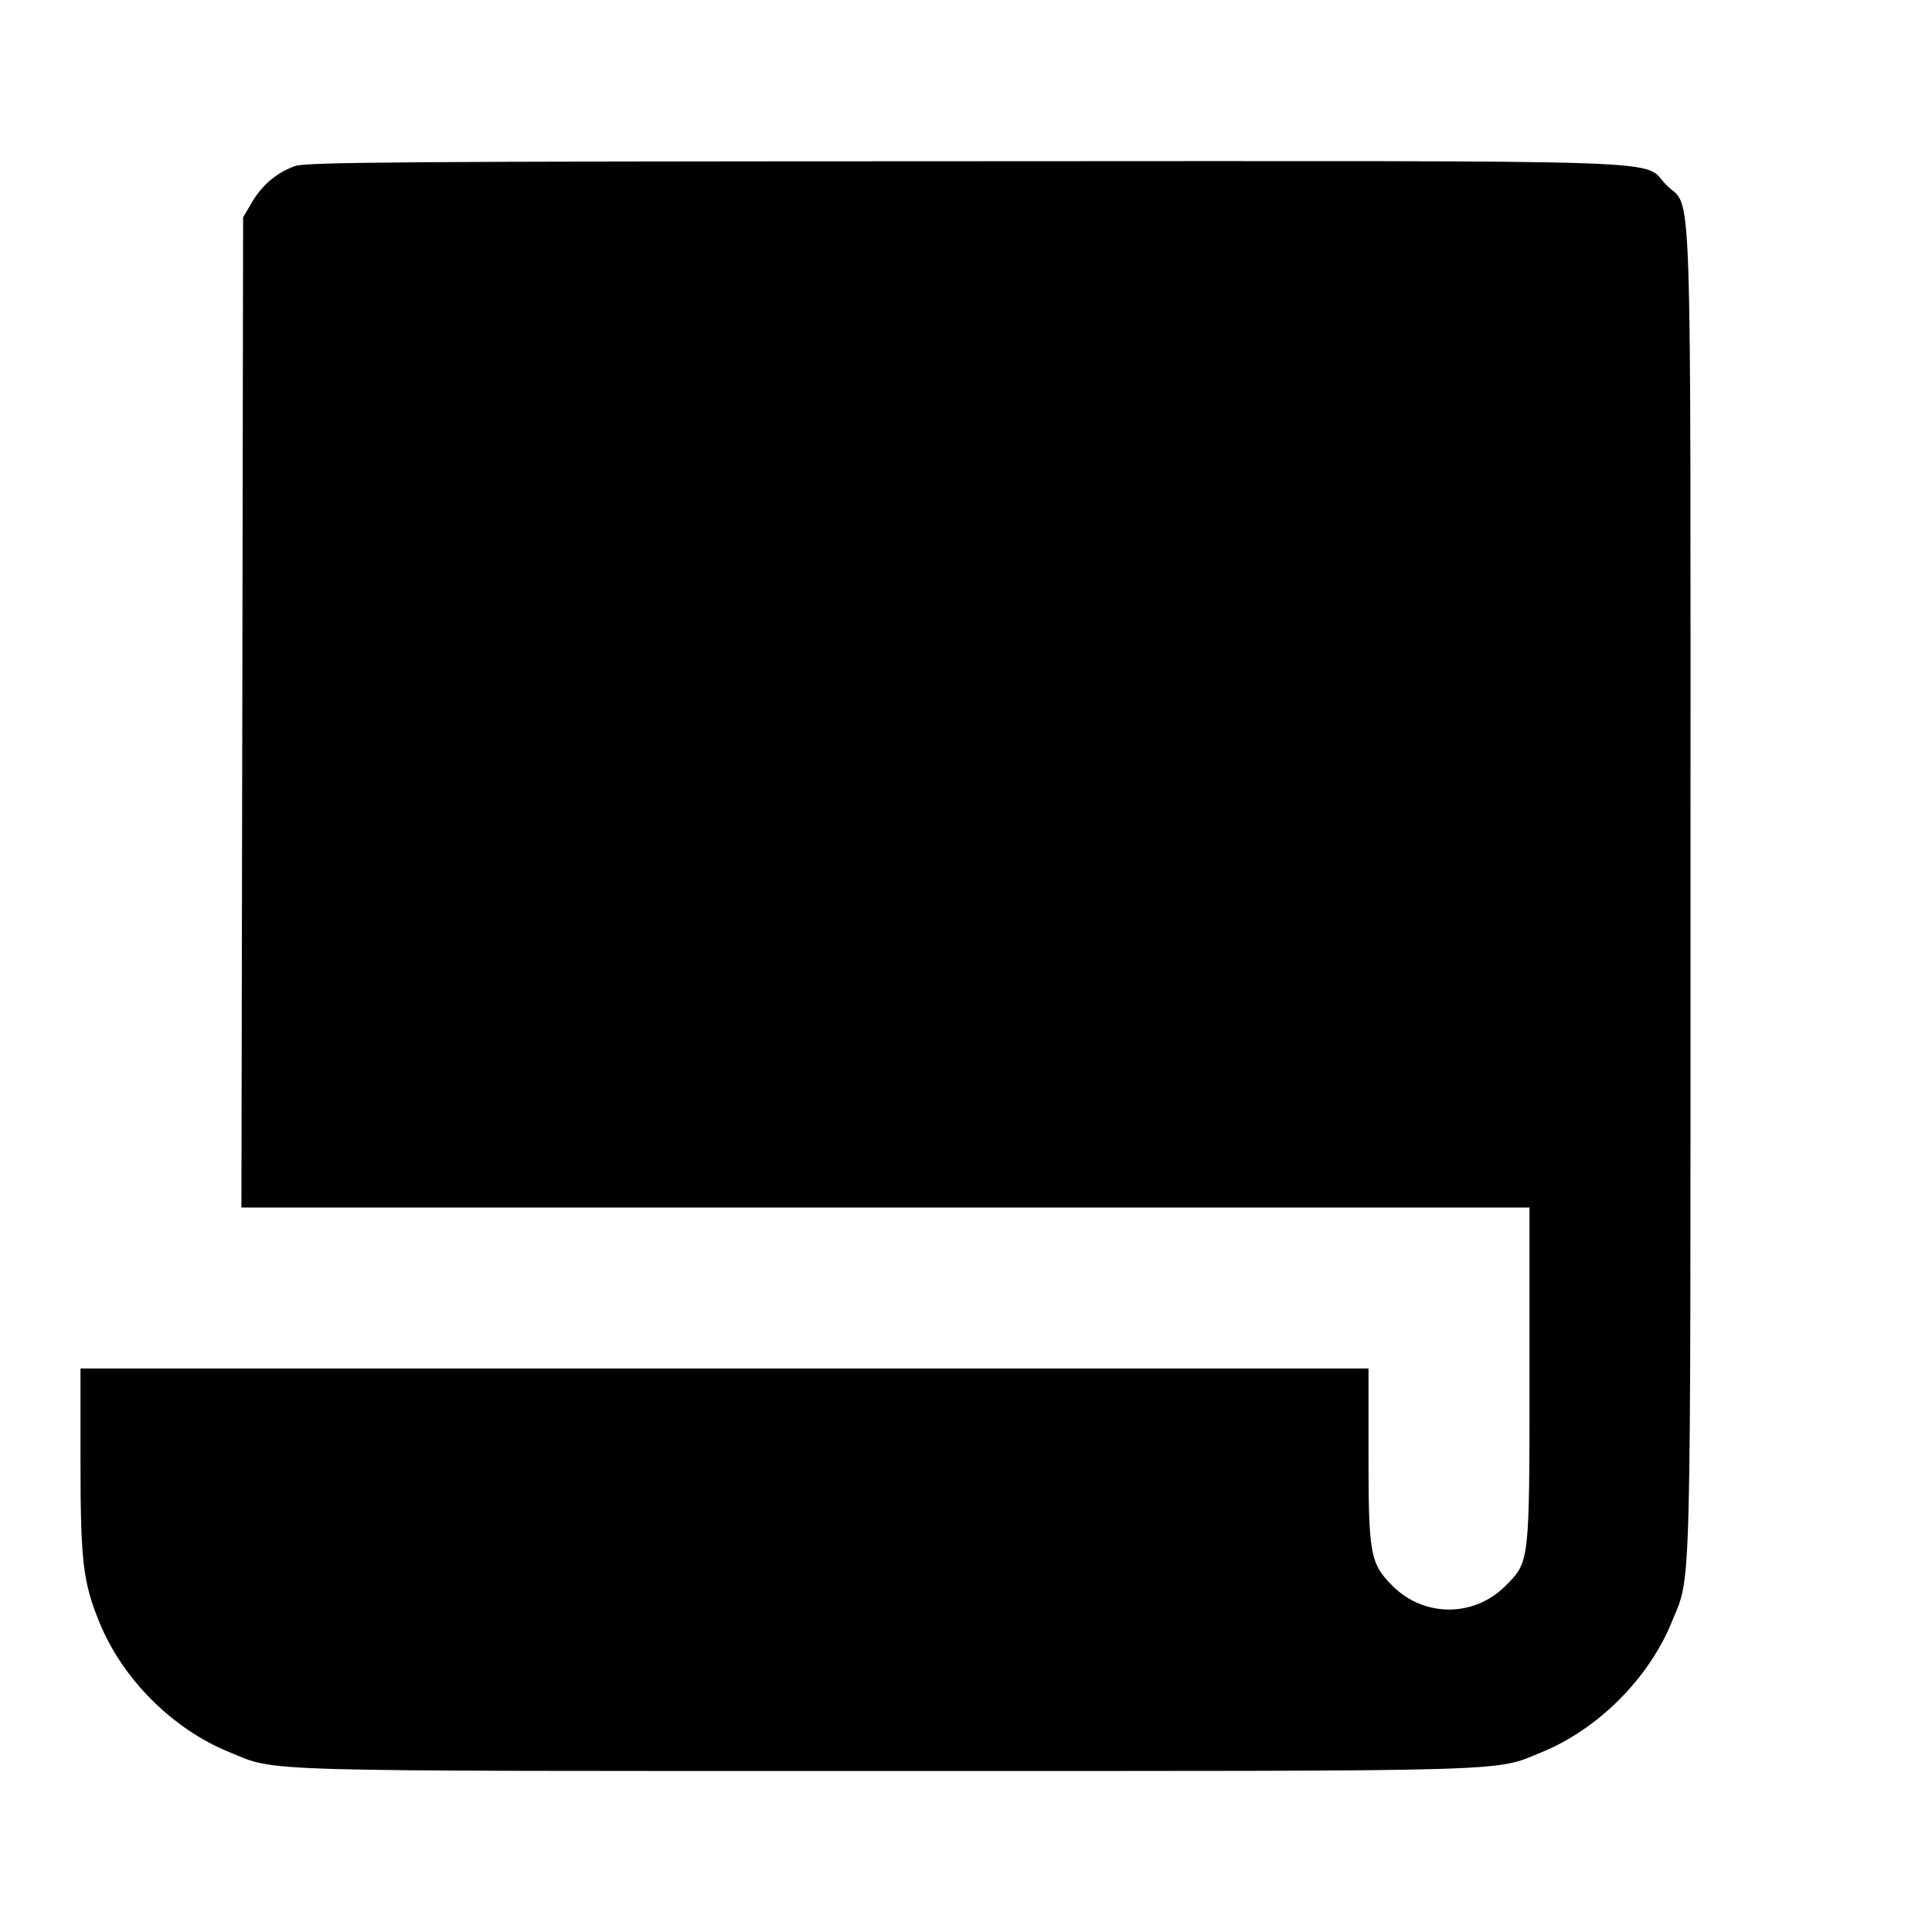 <svg viewBox="0 0 24 24" xmlns="http://www.w3.org/2000/svg"><path d="M3.664 2.063 C 3.436 2.146,3.257 2.297,3.131 2.511 L 3.020 2.700 3.010 8.850 L 2.999 15.000 11.000 15.000 L 19.000 15.000 19.000 17.073 C 19.000 19.419,19.002 19.400,18.701 19.701 C 18.310 20.092,17.690 20.092,17.299 19.701 C 17.021 19.423,17.000 19.308,17.000 18.073 L 17.000 17.000 9.000 17.000 L 1.000 17.000 1.000 18.142 C 1.000 19.391,1.030 19.651,1.234 20.151 C 1.521 20.857,2.143 21.479,2.849 21.766 C 3.453 22.012,3.024 22.000,11.000 22.000 C 18.974 22.000,18.547 22.012,19.150 21.767 C 19.850 21.482,20.482 20.850,20.767 20.150 C 21.013 19.544,21.000 20.067,21.000 11.069 C 21.000 1.848,21.026 2.624,20.701 2.299 C 20.376 1.973,21.147 2.000,11.983 2.003 C 5.003 2.005,3.797 2.014,3.664 2.063 " stroke="none" fill-rule="evenodd" fill="black"></path></svg>